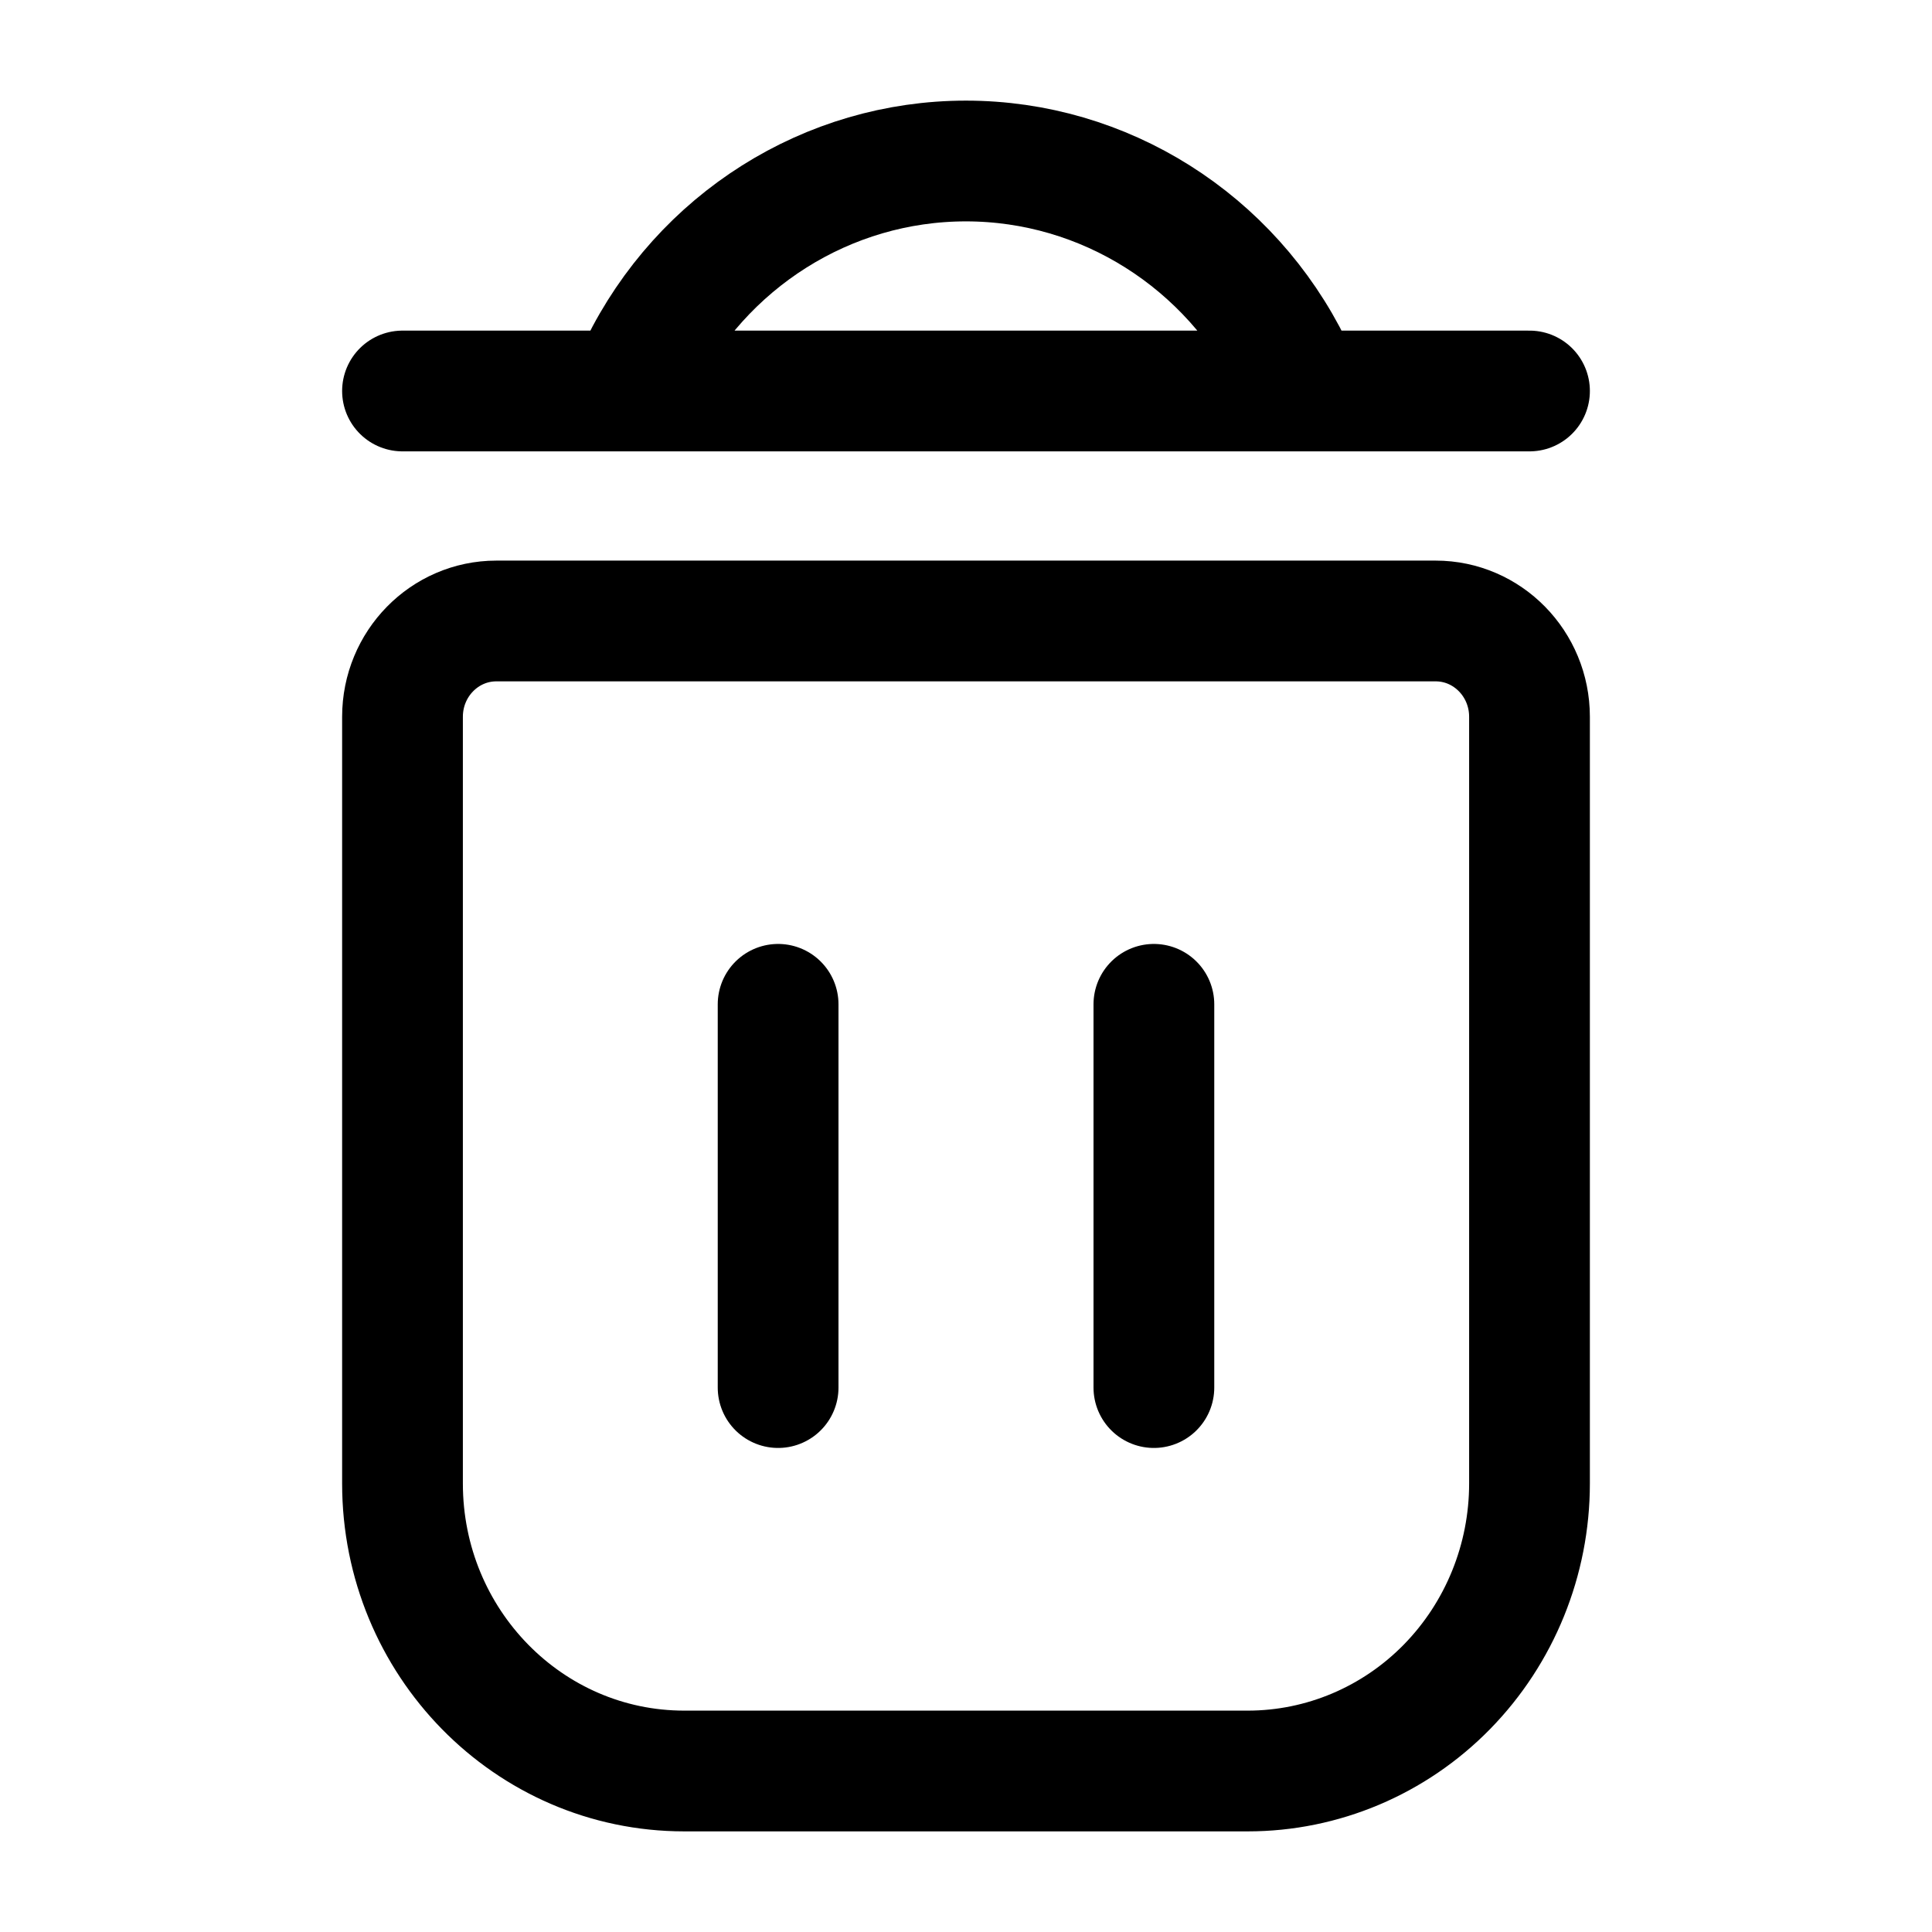 <svg width="24" height="24" viewBox="0 0 24 24" fill="none" xmlns="http://www.w3.org/2000/svg">
<path d="M16.2 4.857L16.052 4.556C15.284 2.989 13.715 2 11.999 2C10.283 2 8.714 2.989 7.947 4.556L7.8 4.857M16.2 4.857H7.8M16.2 4.857L19 4.857M7.8 4.857L5 4.857M9.666 12.476V17.237M14.334 12.476V17.237M17.834 7.714H6.166C5.522 7.714 5 8.247 5 8.904V18.429C5 20.401 6.567 22 8.5 22H15.5C16.428 22 17.319 21.624 17.975 20.954C18.631 20.284 19 19.376 19 18.429V8.904C19 8.247 18.478 7.714 17.834 7.714Z" stroke="currentColor" stroke-width="1.5" stroke-linecap="round" stroke-linejoin="round"/>
</svg>
